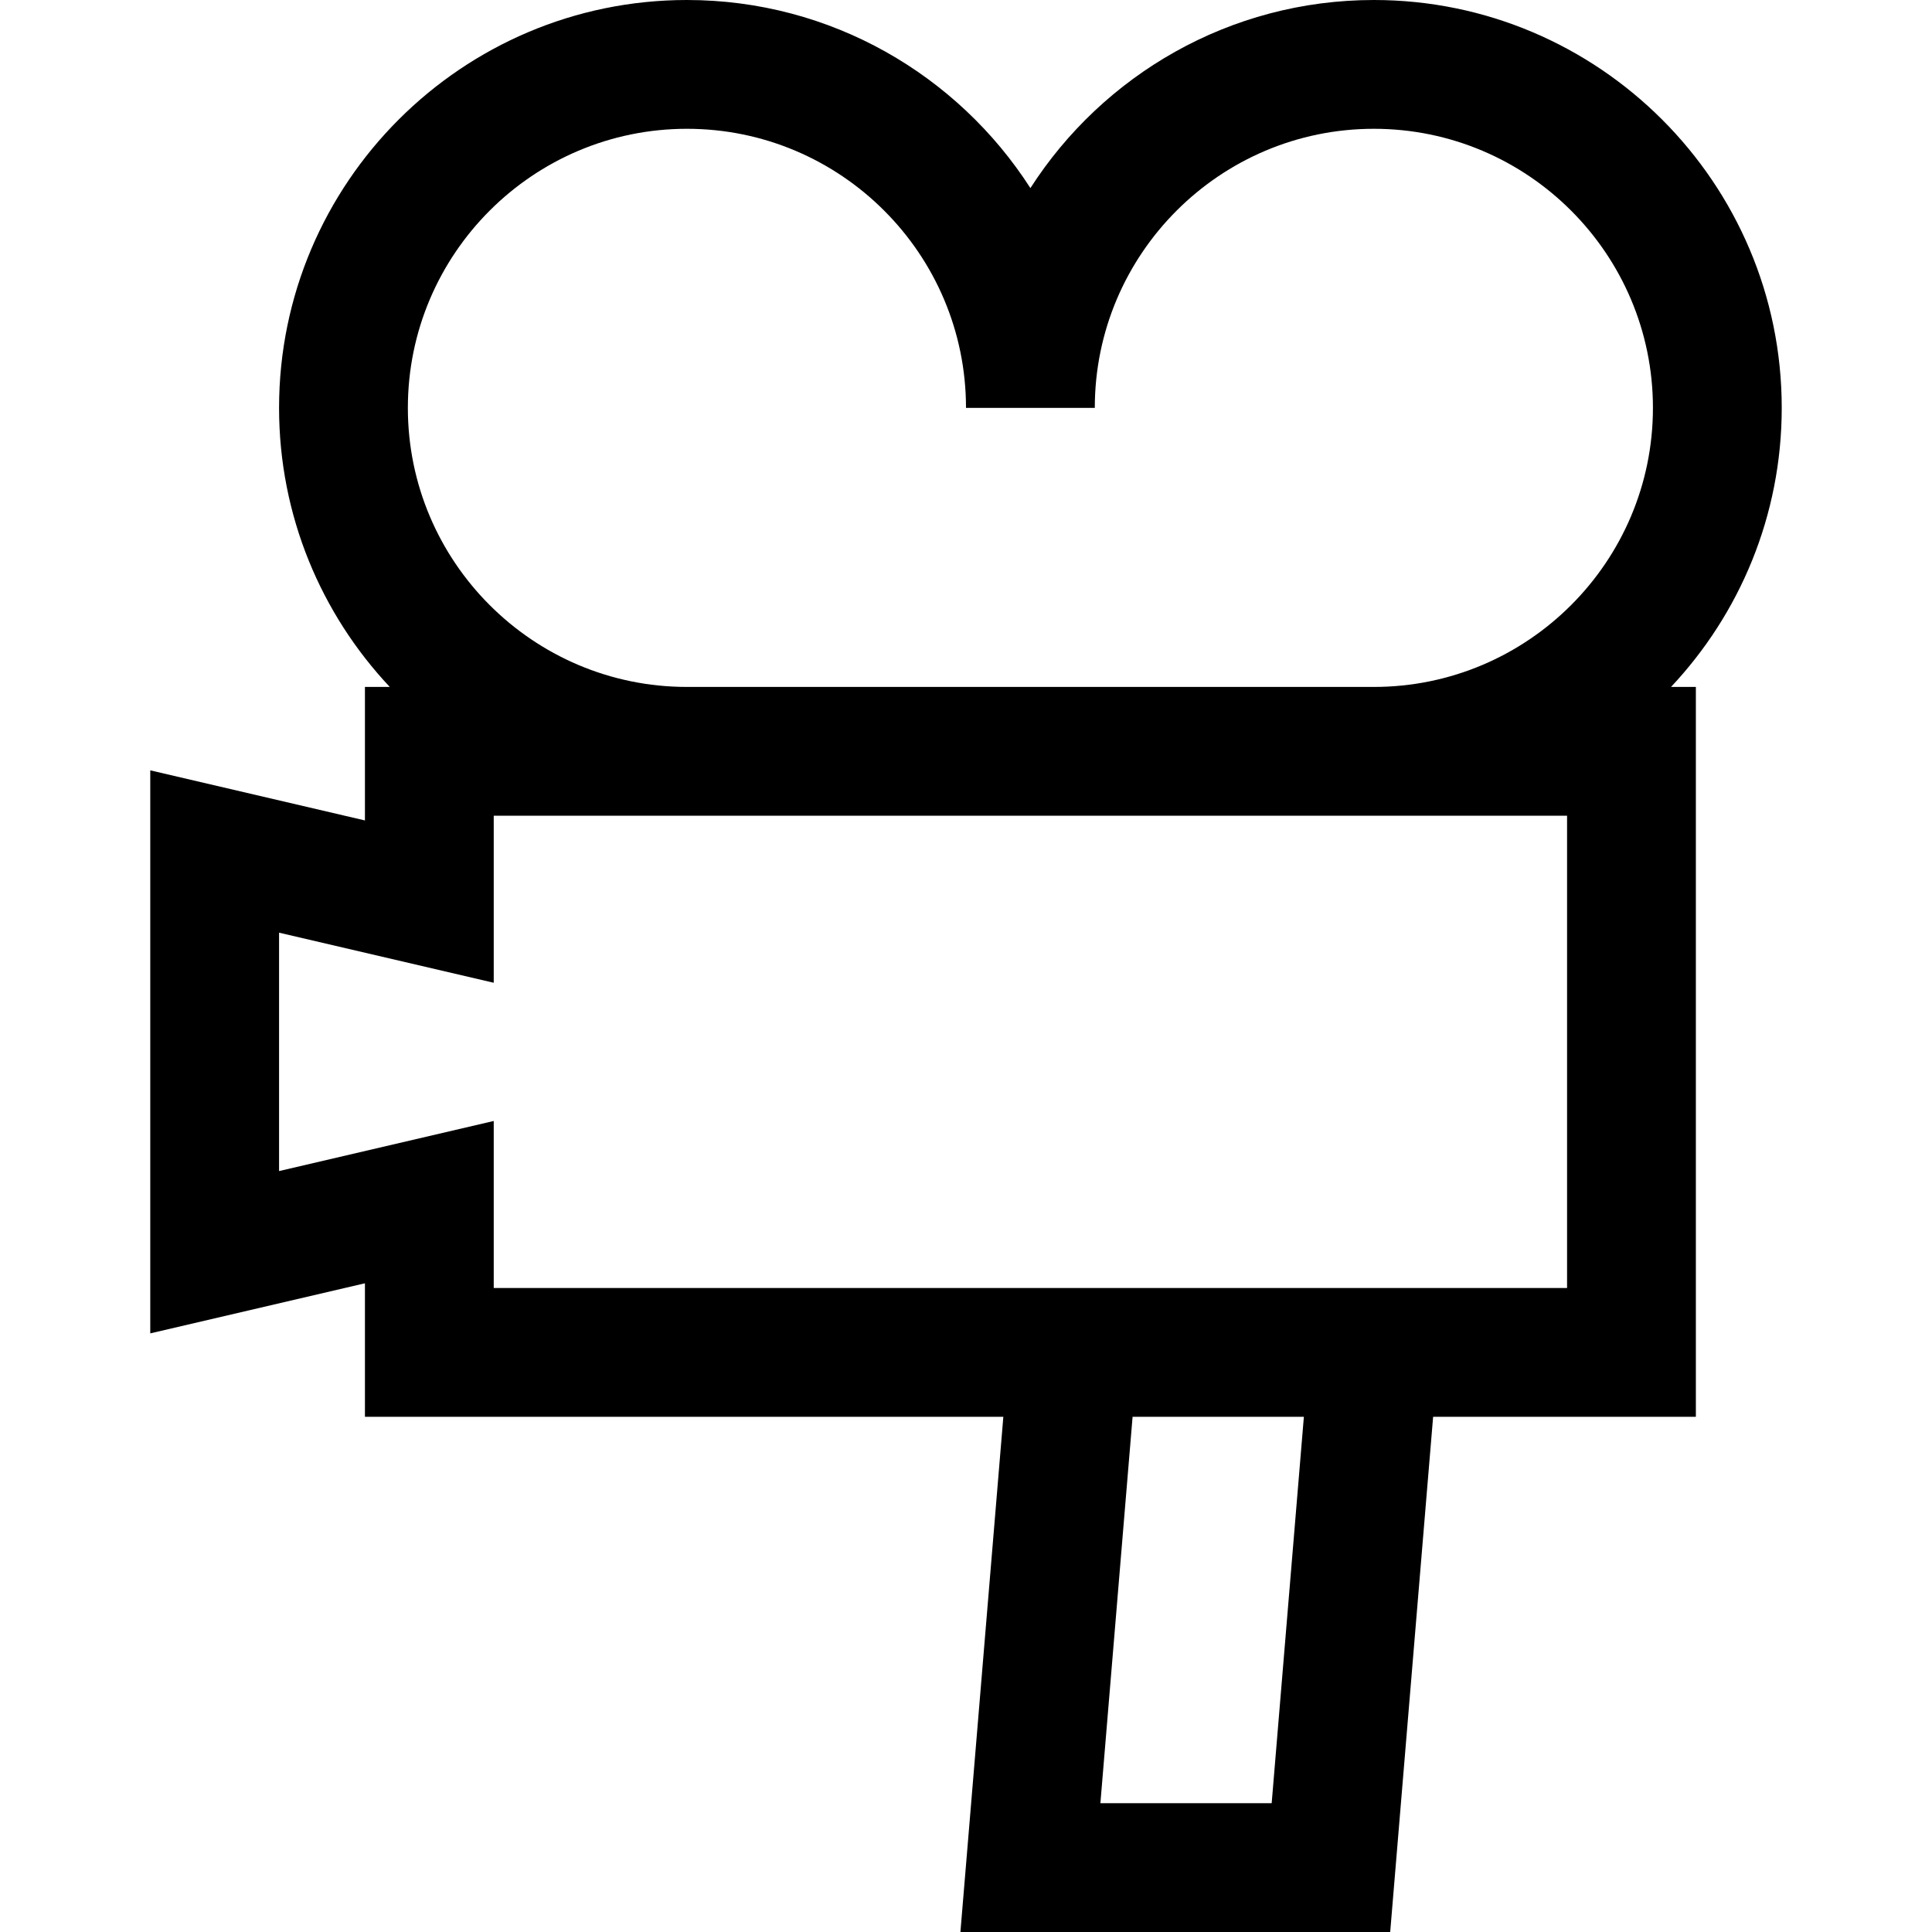 <?xml version="1.0" encoding="iso-8859-1"?>
<!-- Generator: Adobe Illustrator 19.0.0, SVG Export Plug-In . SVG Version: 6.00 Build 0)  -->
<svg xmlns="http://www.w3.org/2000/svg" xmlns:xlink="http://www.w3.org/1999/xlink" version="1.1" id="Layer_1" x="0px" y="0px" viewBox="0 0 512 512" style="enable-background:new 0 0 512 512;" xml:space="preserve">
<g>
	<g>
		<path d="M472.178,108.089C472.178,48.489,423.689,0,364.089,0c-38.17,0-71.786,19.892-91.022,49.849    C253.83,19.892,220.215,0,182.044,0c-59.6,0-108.089,48.489-108.089,108.089c0,28.583,11.157,54.607,29.339,73.956h-6.583v35.381    l-56.889-13.274v149.207l56.889-13.274v35.383h169.185L254.519,512h113.896l11.378-136.533h69.63V182.044h-6.583    C461.021,162.695,472.178,136.672,472.178,108.089z M337.007,477.867h-45.393l8.533-102.4h45.393L337.007,477.867z     M415.289,341.333H130.844V297.07l-56.889,13.274v-63.177l56.889,13.274v-44.264h284.444V341.333z M364.089,182.044H182.044    c-40.779,0-73.956-33.176-73.956-73.956c0-40.779,33.177-73.956,73.956-73.956c40.779,0,73.956,33.176,73.956,73.956h34.133    c0-40.779,33.176-73.956,73.956-73.956c40.779,0,73.956,33.176,73.956,73.956C438.044,148.868,404.868,182.044,364.089,182.044z"/>
	</g>
</g>
<g>
</g>
<g>
</g>
<g>
</g>
<g>
</g>
<g>
</g>
<g>
</g>
<g>
</g>
<g>
</g>
<g>
</g>
<g>
</g>
<g>
</g>
<g>
</g>
<g>
</g>
<g>
</g>
<g>
</g>
</svg>
